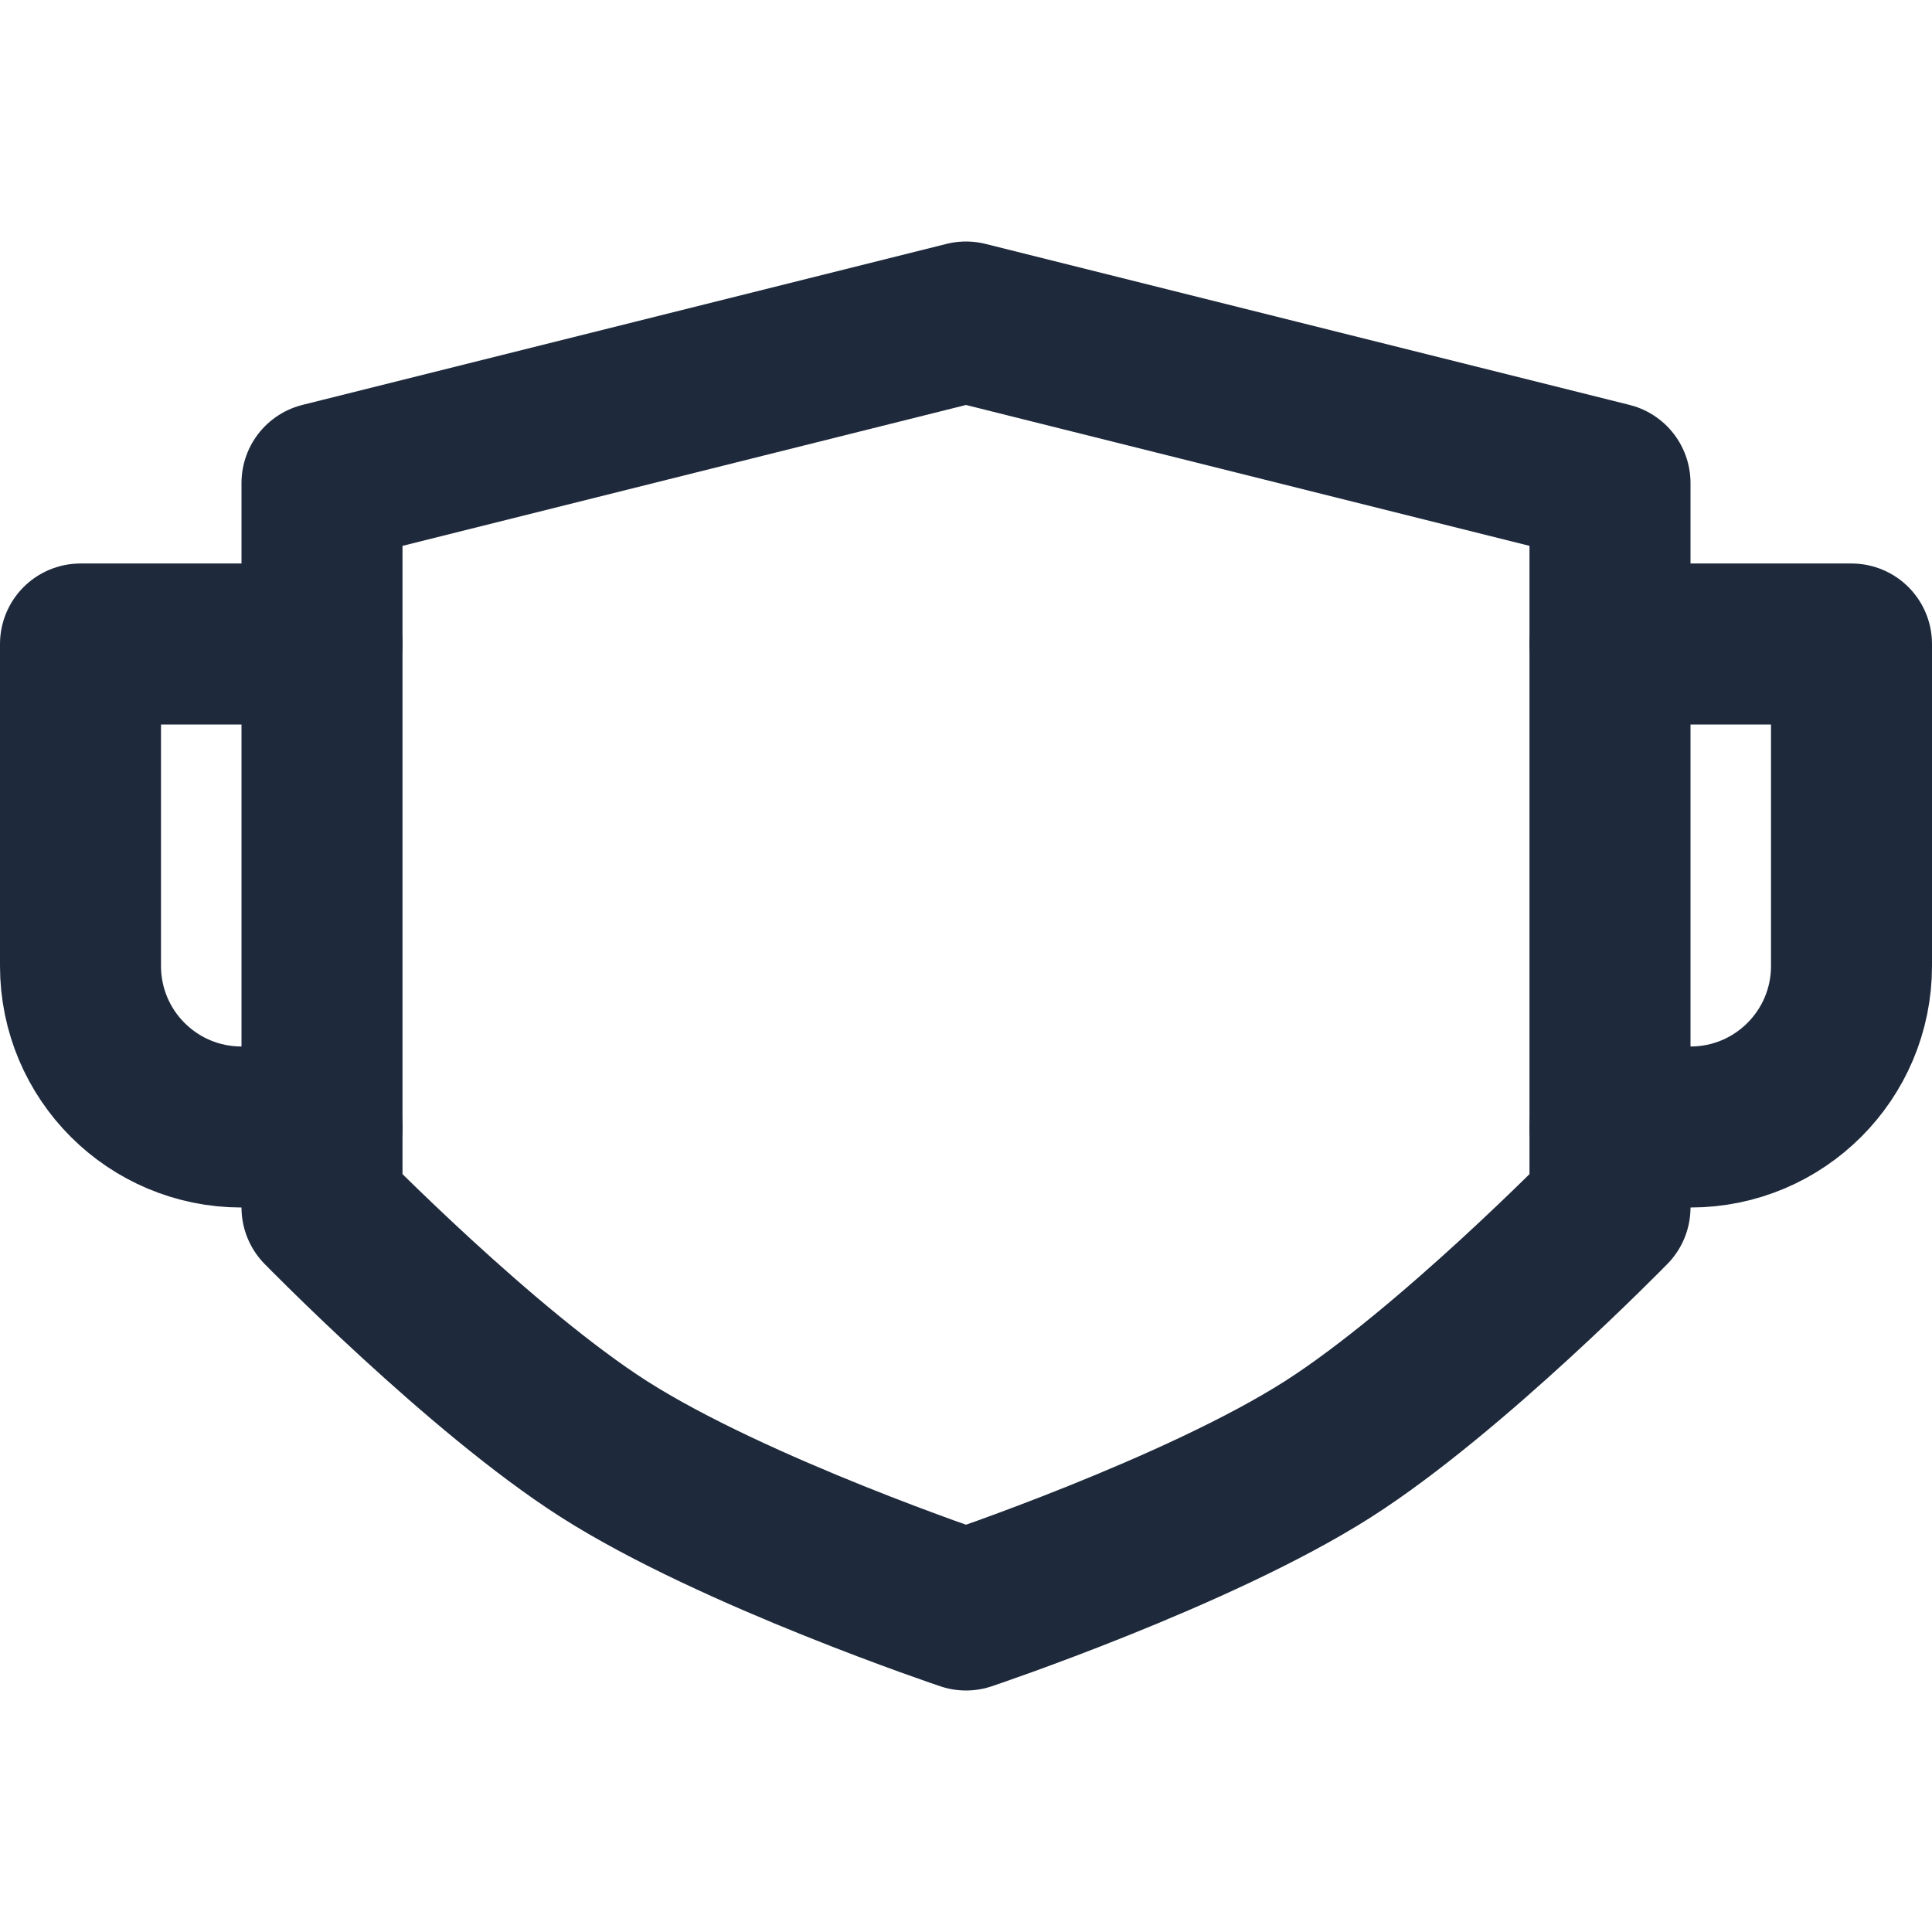 <svg width="24" height="24" viewBox="0 0 24 24" fill="none" xmlns="http://www.w3.org/2000/svg">
<path d="M4 6L12 4L20 6V15C20 15 18.017 17.031 16.5 18C14.879 19.035 12 20 12 20C12 20 9.121 19.035 7.5 18C5.983 17.031 4 15 4 15V6Z" stroke="#1E293B" stroke-width="2" stroke-linecap="round" stroke-linejoin="round"/>
<path d="M20 14H21C22.105 14 23 13.105 23 12V8H20" stroke="#1E293B" stroke-width="2" stroke-linecap="round" stroke-linejoin="round"/>
<path d="M4 14H3C1.895 14 1 13.105 1 12V8H4" stroke="#1E293B" stroke-width="2" stroke-linecap="round" stroke-linejoin="round"/>
</svg>

